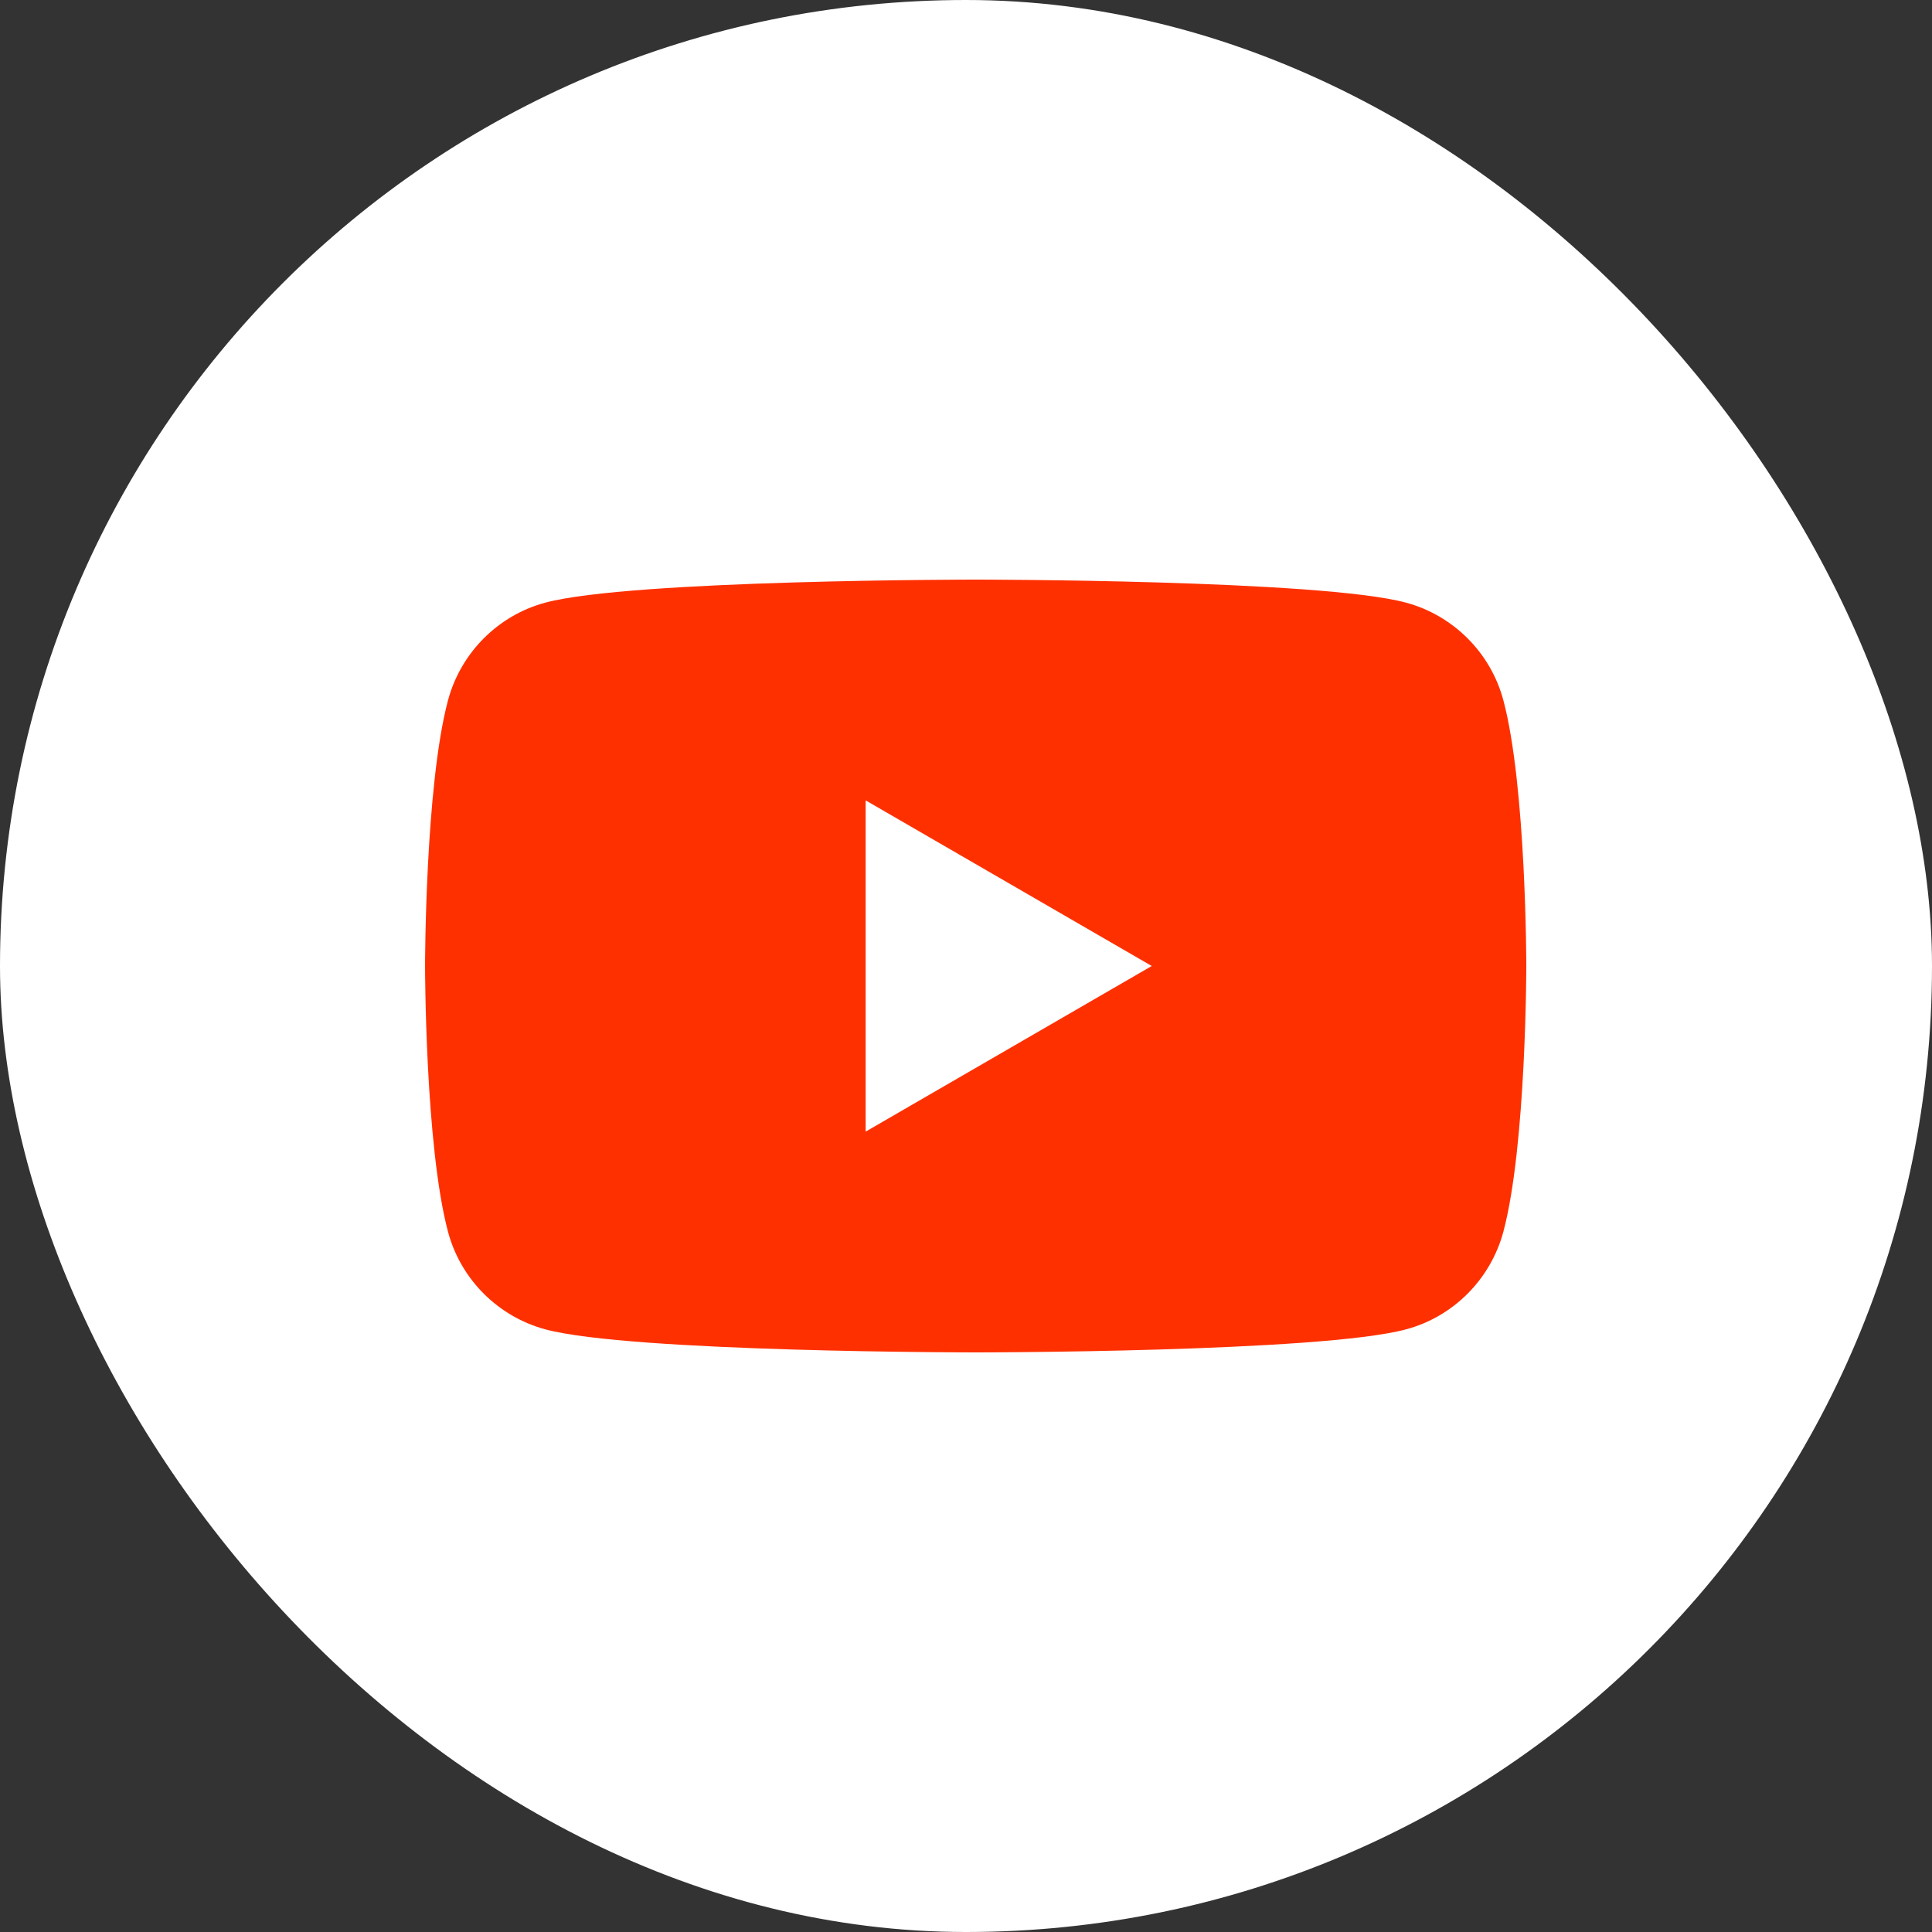 <svg width="80" height="80" viewBox="0 0 80 80" fill="none" xmlns="http://www.w3.org/2000/svg">
<rect x="0" y="0" width="80" height="80" fill="#333333" stroke="none"/>
<rect width="80" height="80" rx="40" fill="white"/>
<path d="M62.251 28.997C61.728 27.033 60.183 25.484 58.217 24.953C54.663 24 40.401 24 40.401 24C40.401 24 26.146 24 22.584 24.953C20.626 25.477 19.081 27.026 18.551 28.997C17.601 32.56 17.601 40 17.601 40C17.601 40 17.601 47.44 18.551 51.004C19.073 52.968 20.619 54.517 22.584 55.047C26.146 56 40.401 56 40.401 56C40.401 56 54.663 56 58.217 55.047C60.176 54.524 61.721 52.975 62.251 51.004C63.201 47.44 63.201 40 63.201 40C63.201 40 63.201 32.56 62.251 28.997Z" fill="#FF3000"/>
<path d="M35.845 46.858L47.691 40L35.845 33.142V46.858Z" fill="white"/>
</svg>
